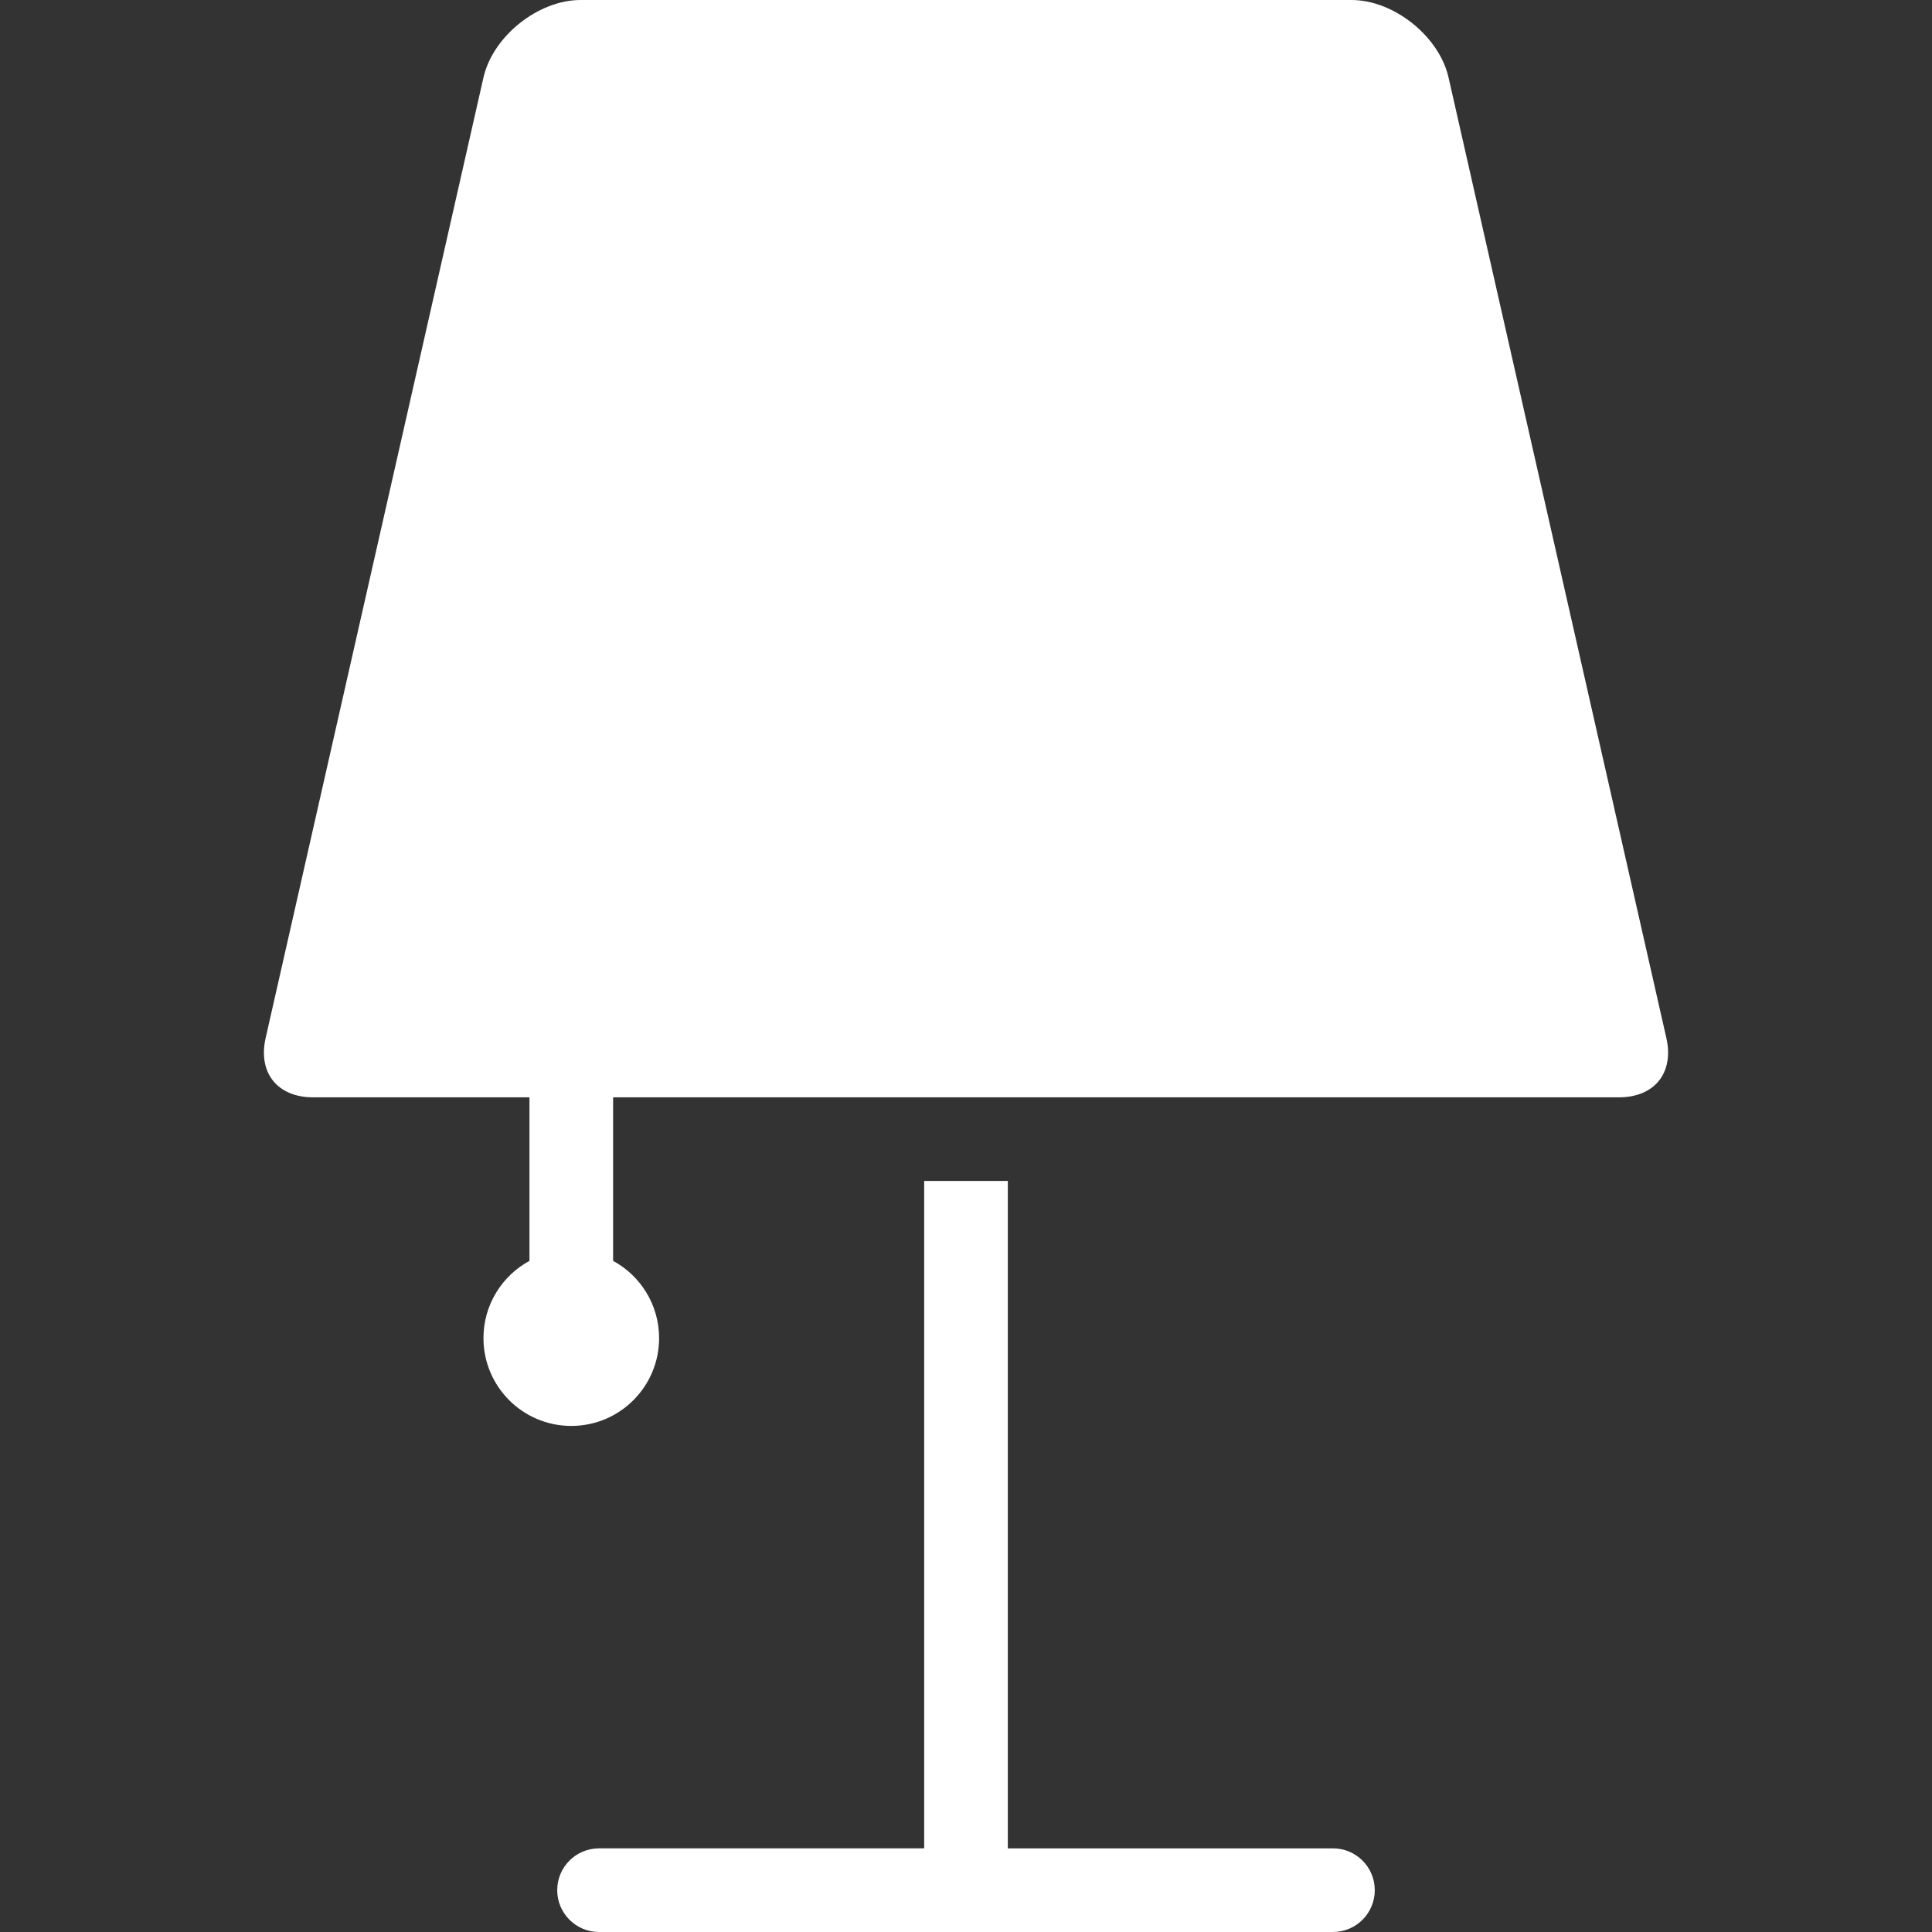 <svg version="1.1" id="Capa_1" xmlns="http://www.w3.org/2000/svg" xmlns:xlink="http://www.w3.org/1999/xlink" x="0px" y="0px"
	 viewBox="0 0 461.977 461.977" style="enable-background:new 0 0 461.977 461.977; fill: white;" xml:space="preserve">
<rect x="0" y="0" width="461.977" height="461.977" fill="#333333" stroke="none"/>
<g>
	<path d="M398.47,248.268L346.376,18.543C344.136,8.665,333.287,0,323.158,0H138.821c-10.129,0-20.979,8.665-23.219,18.543
		L63.507,248.268c-0.902,3.979-0.271,7.582,1.775,10.145c2.047,2.564,5.421,3.975,9.501,3.975h51.822v39.108
		c-6.551,3.555-11,10.493-11,18.47c0,11.598,9.402,21,21,21c11.598,0,21-9.402,21-21c0-7.978-4.449-14.916-11-18.47v-39.108h240.587
		c4.079,0,7.454-1.412,9.501-3.975C398.742,255.849,399.372,252.247,398.47,248.268z"/>
	<path d="M318.735,441.977h-77.747V282.388h-20v159.588h-77.747c-5.523,0-10,4.477-10,10c0,5.523,4.477,10,10,10h175.494
		c5.522,0,10-4.477,10-10C328.735,446.454,324.257,441.977,318.735,441.977z"/>
</g>
<g>
</g>
<g>
</g>
<g>
</g>
<g>
</g>
<g>
</g>
<g>
</g>
<g>
</g>
<g>
</g>
<g>
</g>
<g>
</g>
<g>
</g>
<g>
</g>
<g>
</g>
<g>
</g>
<g>
</g>
</svg>
